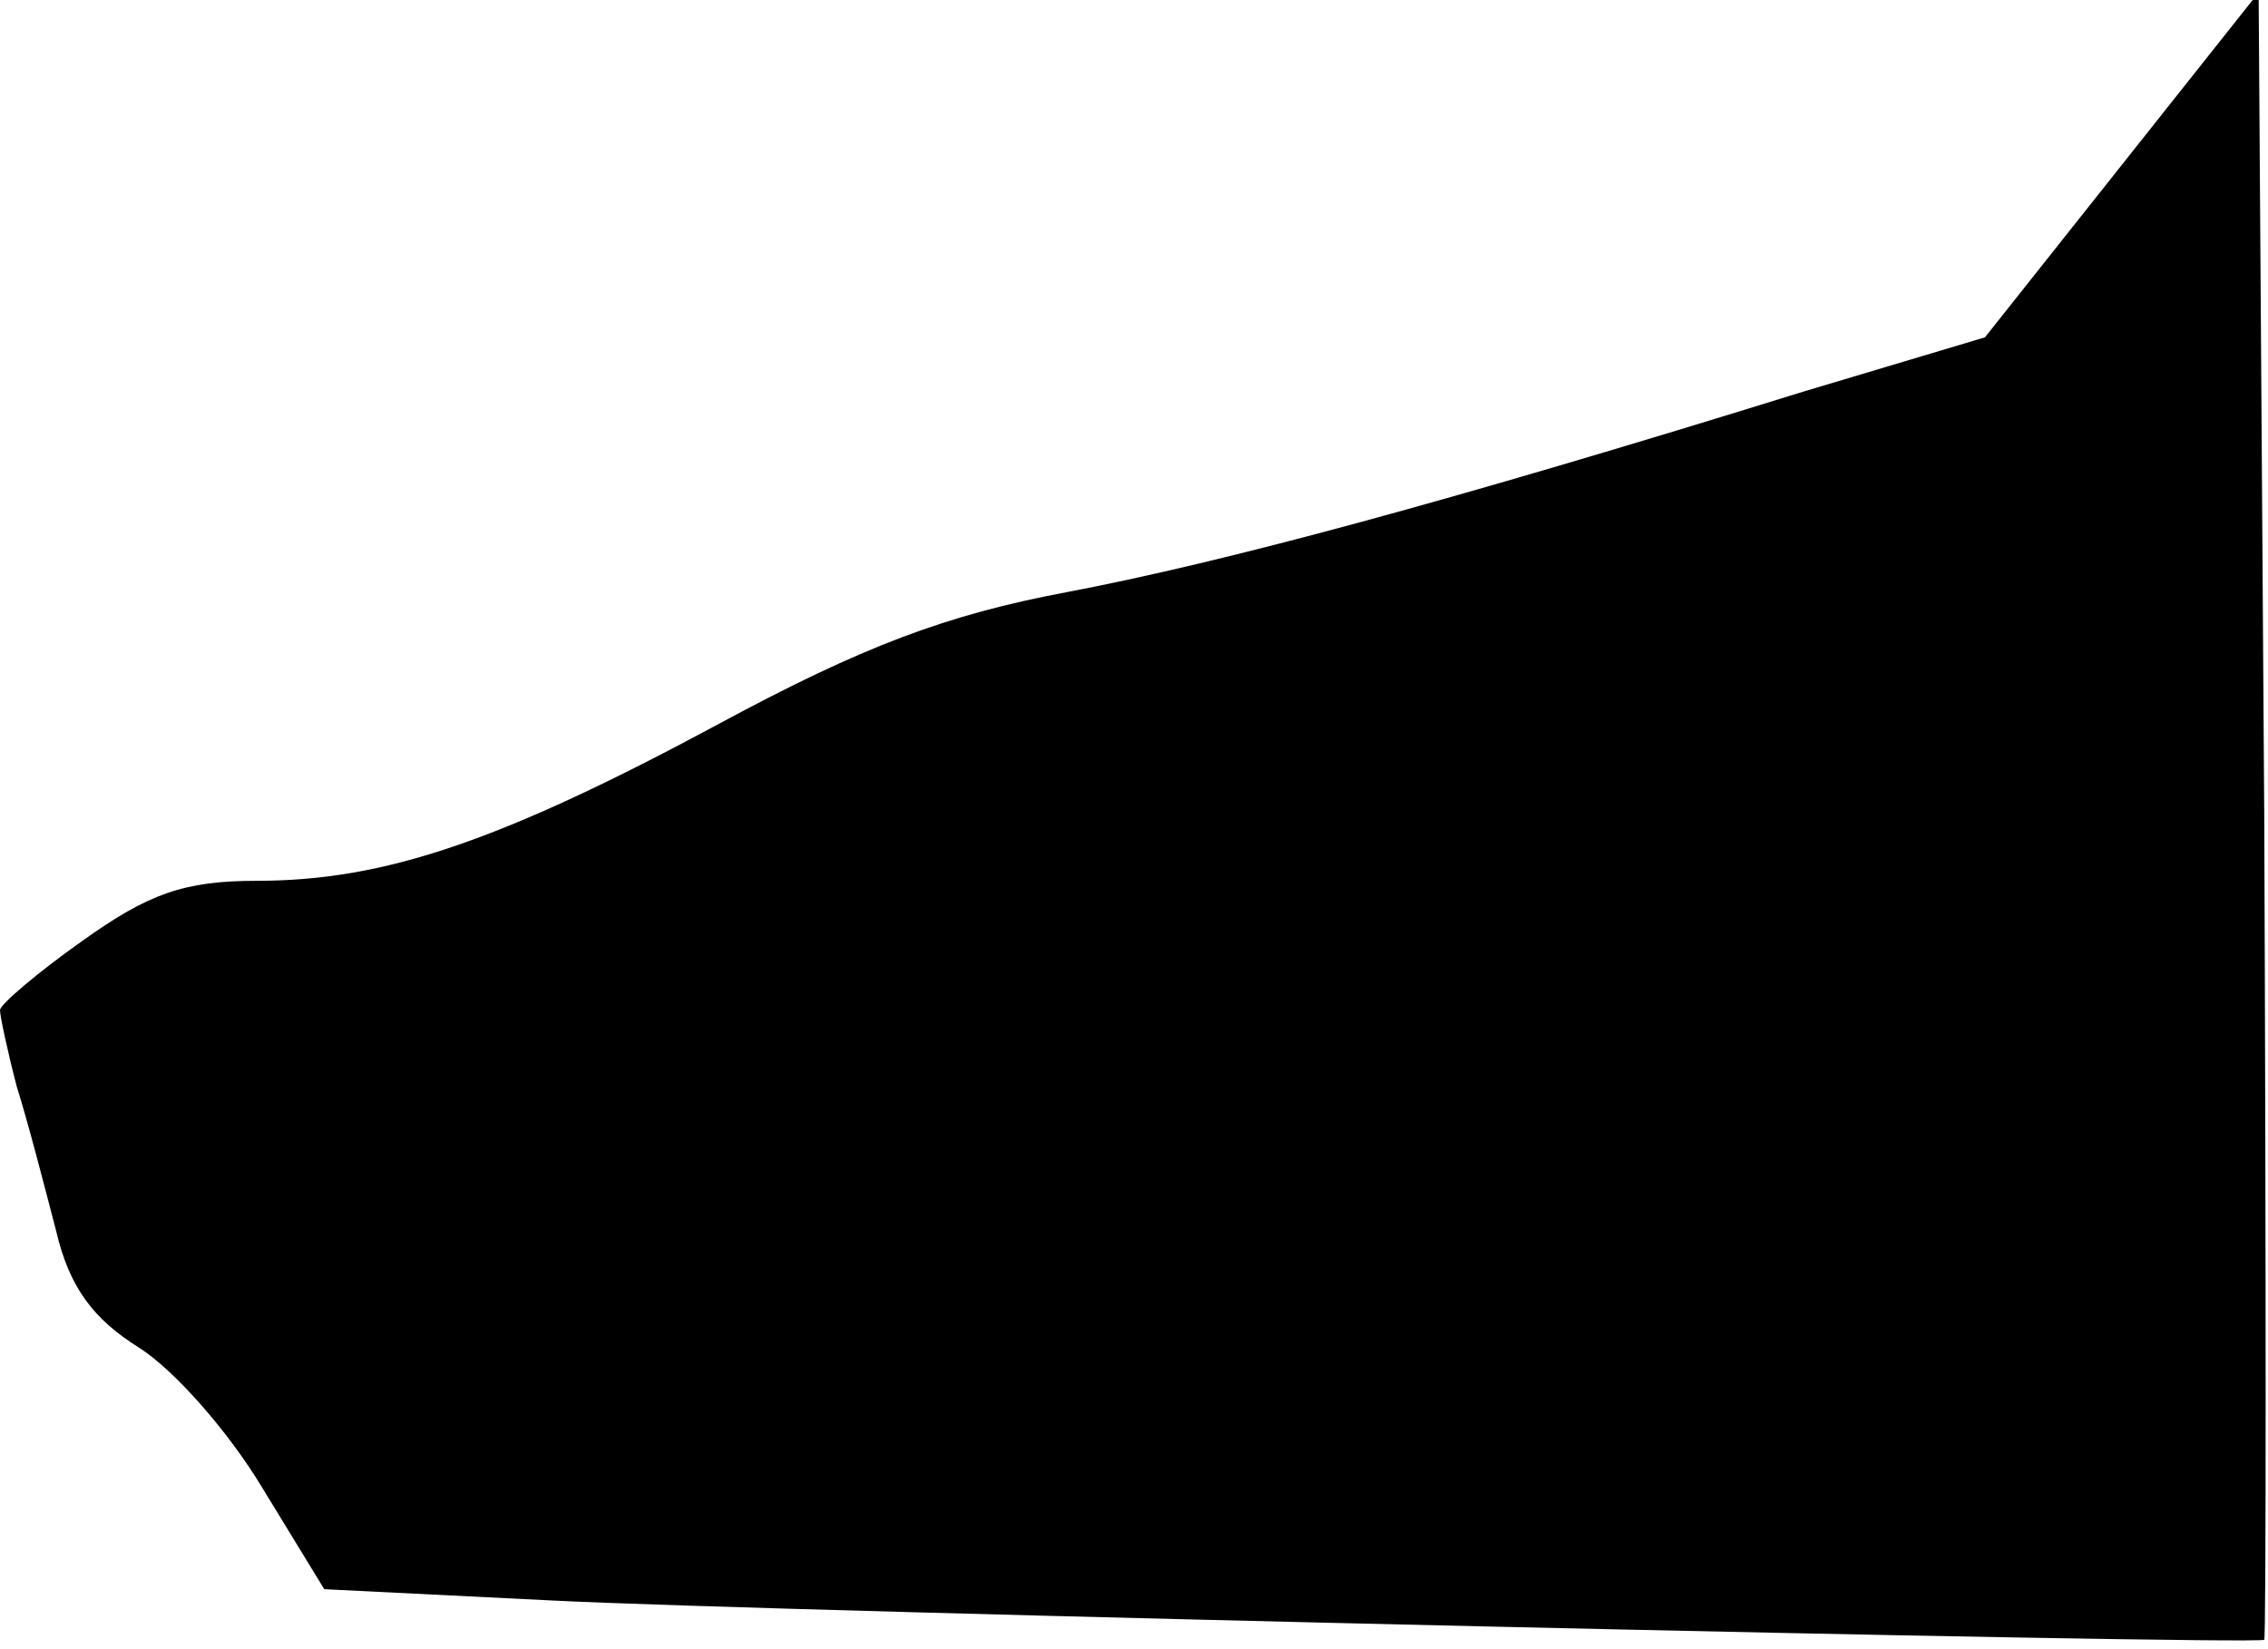 <?xml version="1.0" standalone="no"?>
<!DOCTYPE svg PUBLIC "-//W3C//DTD SVG 20010904//EN"
 "http://www.w3.org/TR/2001/REC-SVG-20010904/DTD/svg10.dtd">
<svg version="1.0" xmlns="http://www.w3.org/2000/svg"
 width="121pt" height="88pt" viewBox="0 0 121 88"
 preserveAspectRatio="xMidYMid meet">
<g transform="translate(0,88) scale(0.1,-0.1)"
fill="#000000" stroke="none">
<path fill="#000000" stroke="none" d="M1132 792 l-73 -92 -97 -29 c-190 -59
-309 -91 -393 -107 -64 -12 -109 -29 -185 -70 -117 -63 -179 -84 -247 -84 -39
0 -58 -7 -93 -32 -24 -17 -44 -34 -44 -37 0 -3 4 -22 9 -41 6 -19 15 -54 21
-77 7 -30 20 -47 44 -62 19 -12 48 -45 66 -75 l33 -54 121 -6 c116 -6 908 -24
914 -21 1 1 1 199 0 440 l-3 439 -73 -92z"/>
</g>
</svg>
